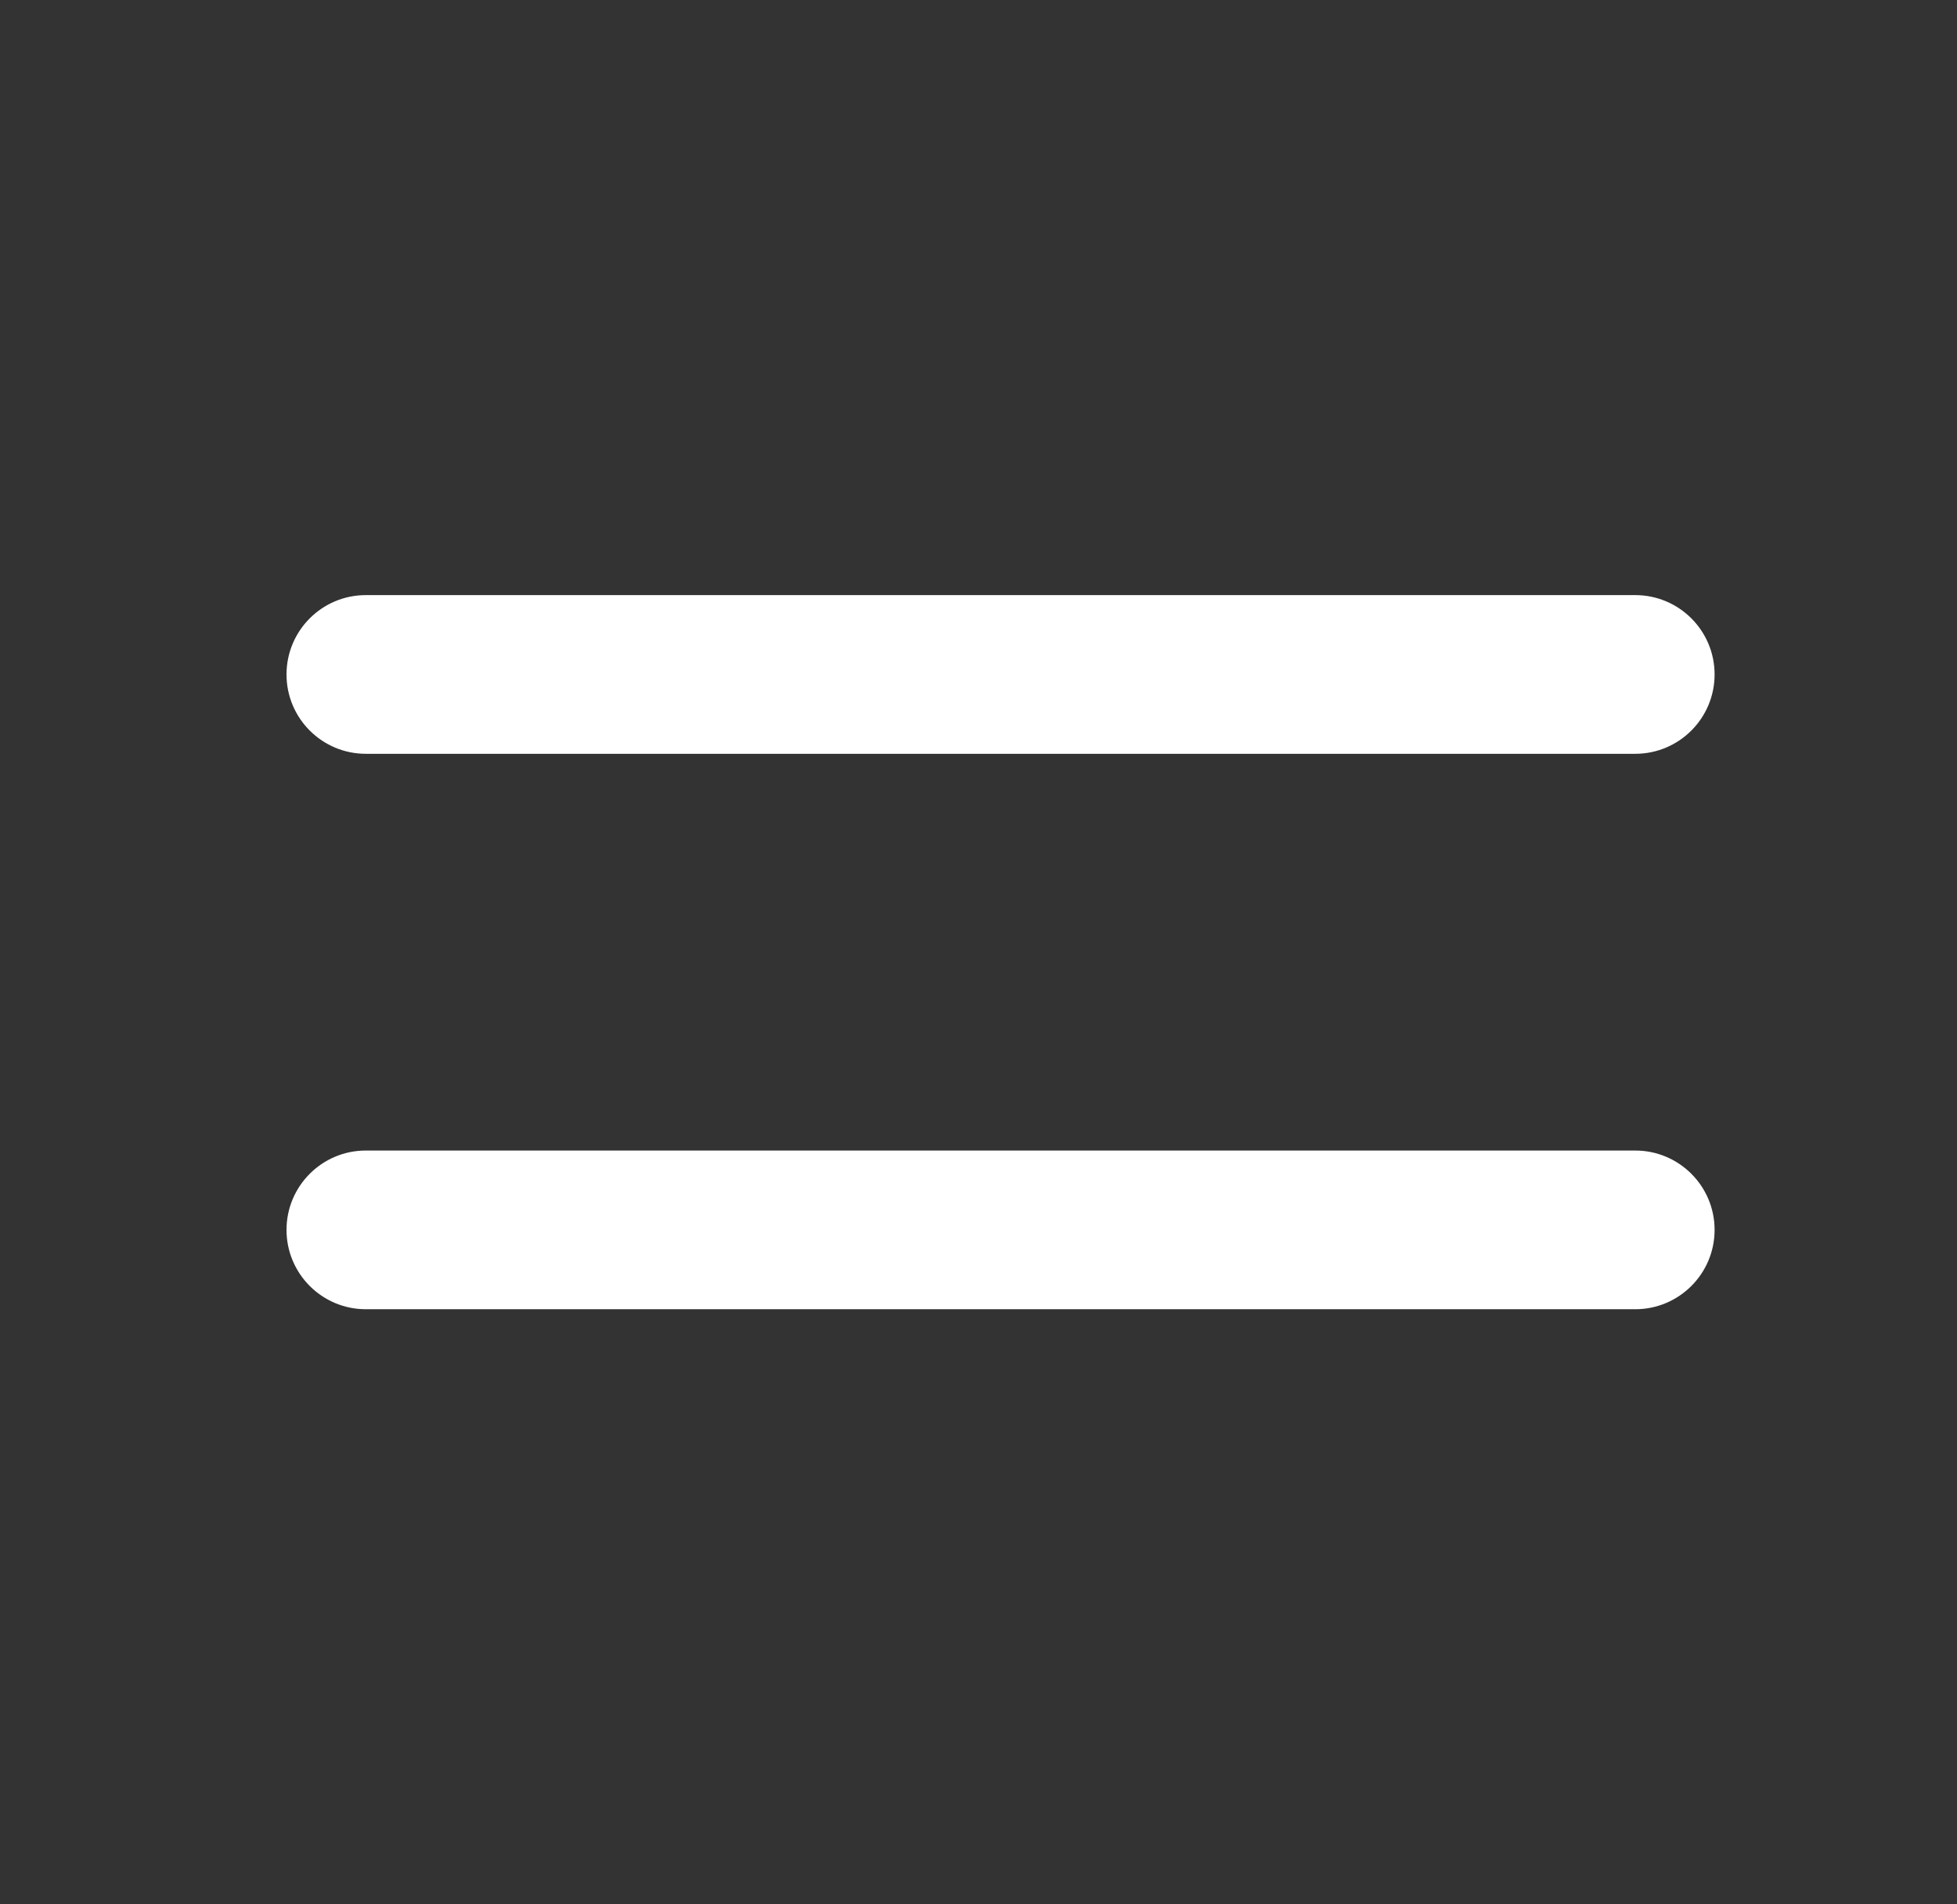 <svg width="37" height="36" viewBox="0 0 37 36" fill="none" xmlns="http://www.w3.org/2000/svg">
<rect x="0" y="0" width="37" height="36" fill="#333333" stroke="none"/>
<path fill-rule="evenodd" clip-rule="evenodd" d="M5.417 12.75C5.417 11.922 6.088 11.25 6.917 11.25L30.917 11.25C31.745 11.25 32.417 11.922 32.417 12.75C32.417 13.578 31.745 14.25 30.917 14.25L6.917 14.25C6.088 14.25 5.417 13.578 5.417 12.75Z" fill="white"/>
<path fill-rule="evenodd" clip-rule="evenodd" d="M5.417 23.25C5.417 22.422 6.088 21.75 6.917 21.75L30.917 21.75C31.745 21.75 32.417 22.422 32.417 23.25C32.417 24.078 31.745 24.75 30.917 24.75L6.917 24.75C6.088 24.75 5.417 24.078 5.417 23.25Z" fill="white"/>
</svg>
